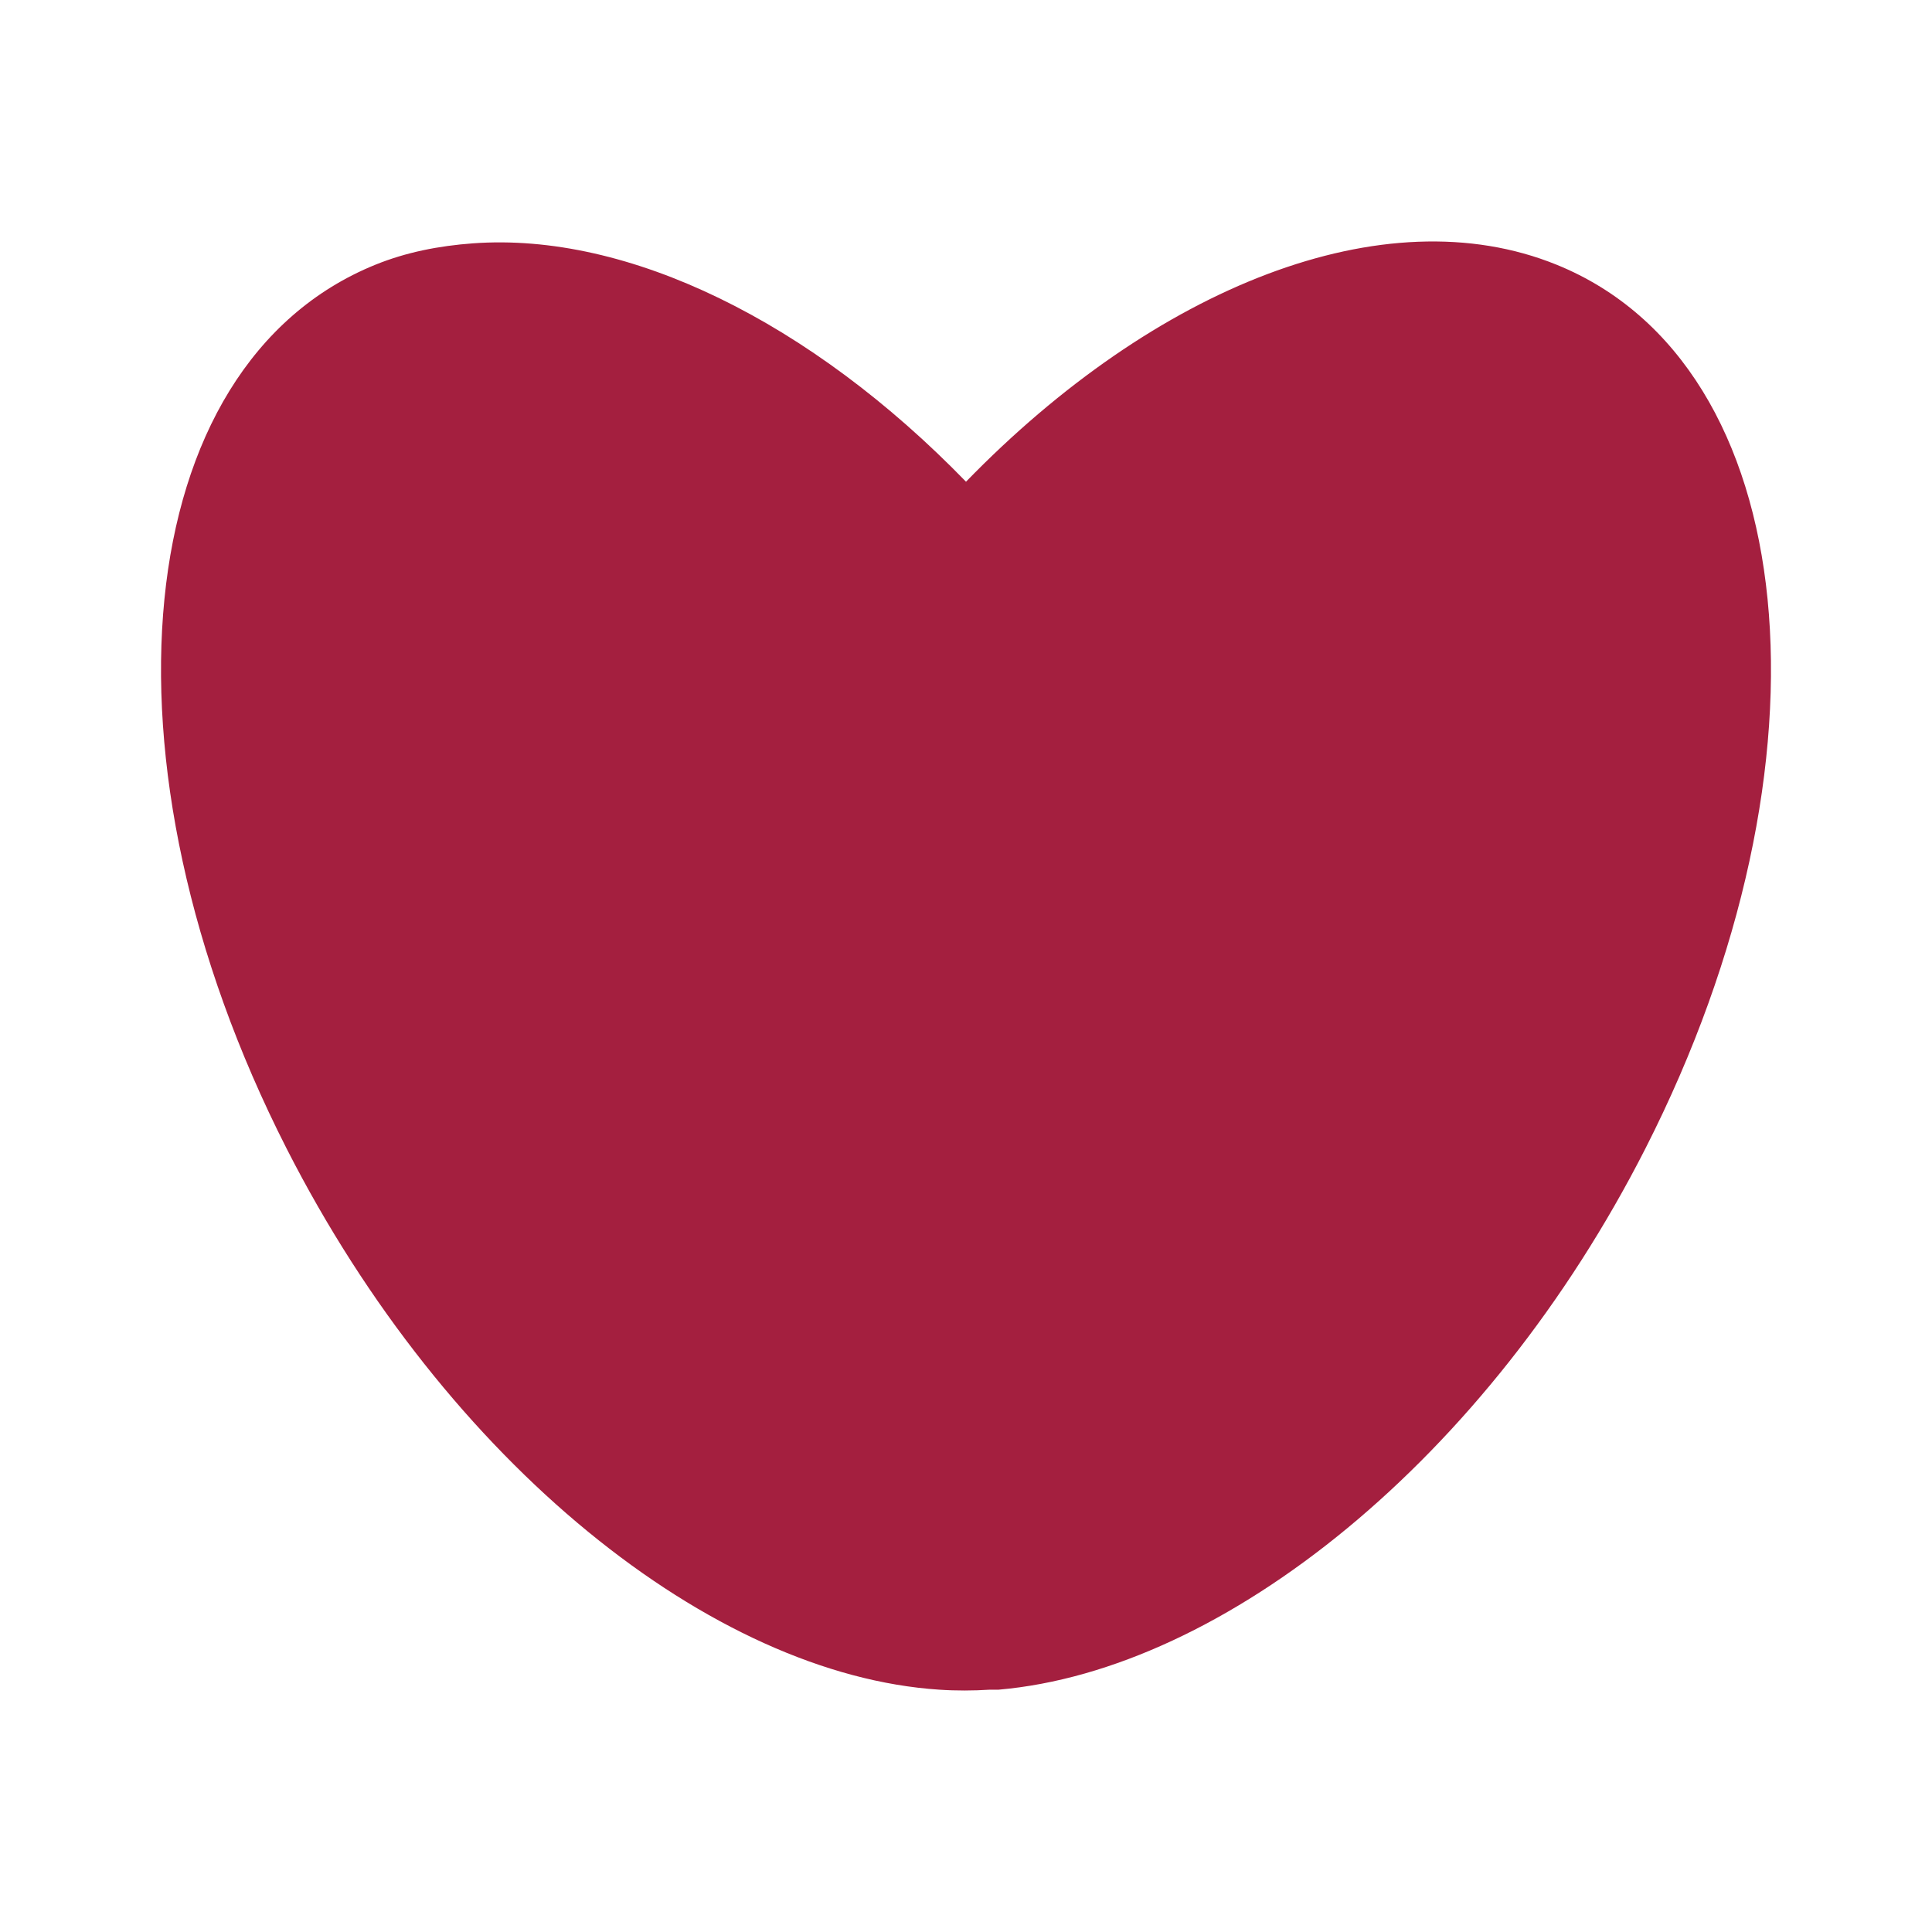 <?xml version="1.0" encoding="UTF-8" standalone="no"?>
<!-- Created with Inkscape (http://www.inkscape.org/) -->

<svg
   xmlns:dc="http://purl.org/dc/elements/1.1/"
   xmlns:cc="http://creativecommons.org/ns#"
   xmlns:rdf="http://www.w3.org/1999/02/22-rdf-syntax-ns#"
   xmlns:svg="http://www.w3.org/2000/svg"
   xmlns="http://www.w3.org/2000/svg"
   xmlns:sodipodi="http://sodipodi.sourceforge.net/DTD/sodipodi-0.dtd"
   xmlns:inkscape="http://www.inkscape.org/namespaces/inkscape"
   width="24"
   height="24"
   id="svg2"
   version="1.1"
   inkscape:version="0.48.4 r9939"
   sodipodi:docname="ic_category_important.svg">
  <defs
     id="defs4" />
  <sodipodi:namedview
     id="base"
     pagecolor="#ffffff"
     bordercolor="#666666"
     borderopacity="1.0"
     inkscape:pageopacity="0.0"
     inkscape:pageshadow="2"
     inkscape:zoom="22.4"
     inkscape:cx="8.8731743"
     inkscape:cy="12.210222"
     inkscape:document-units="px"
     inkscape:current-layer="layer1"
     showgrid="true"
     inkscape:window-width="1680"
     inkscape:window-height="1026"
     inkscape:window-x="0"
     inkscape:window-y="24"
     inkscape:window-maximized="1">
    <inkscape:grid
       type="xygrid"
       id="grid2985"
       empspacing="5"
       visible="true"
       enabled="true"
       snapvisiblegridlinesonly="true" />
  </sodipodi:namedview>
  <g
     inkscape:label="Layer 1"
     inkscape:groupmode="layer"
     id="layer1"
     transform="translate(0,-1028.362)">
    <path
       style="fill:#a41f3f;fill-opacity:1;fill-rule:nonzero;stroke:none"
       d="m 5.873,1031.385 c -0.421,0.031 -0.827,0.11 -1.211,0.266 -3.068,1.246 -3.55,6.169 -1.101,10.98 1.99,3.908 5.286,6.537 8.109,6.721 0.205,0.014 0.425,0.013 0.624,0 0.012,-8e-4 0.025,8e-4 0.037,0 0.024,0 0.049,0 0.073,0 2.799,-0.243 6.071,-2.862 8.035,-6.721 2.449,-4.81 1.967,-9.733 -1.101,-10.98 -2.145,-0.871 -4.992,0.281 -7.338,2.695 -1.927,-1.984 -4.194,-3.103 -6.127,-2.961 z"
       id="path3755"
       inkscape:connector-curvature="0" />
  </g>
</svg>
